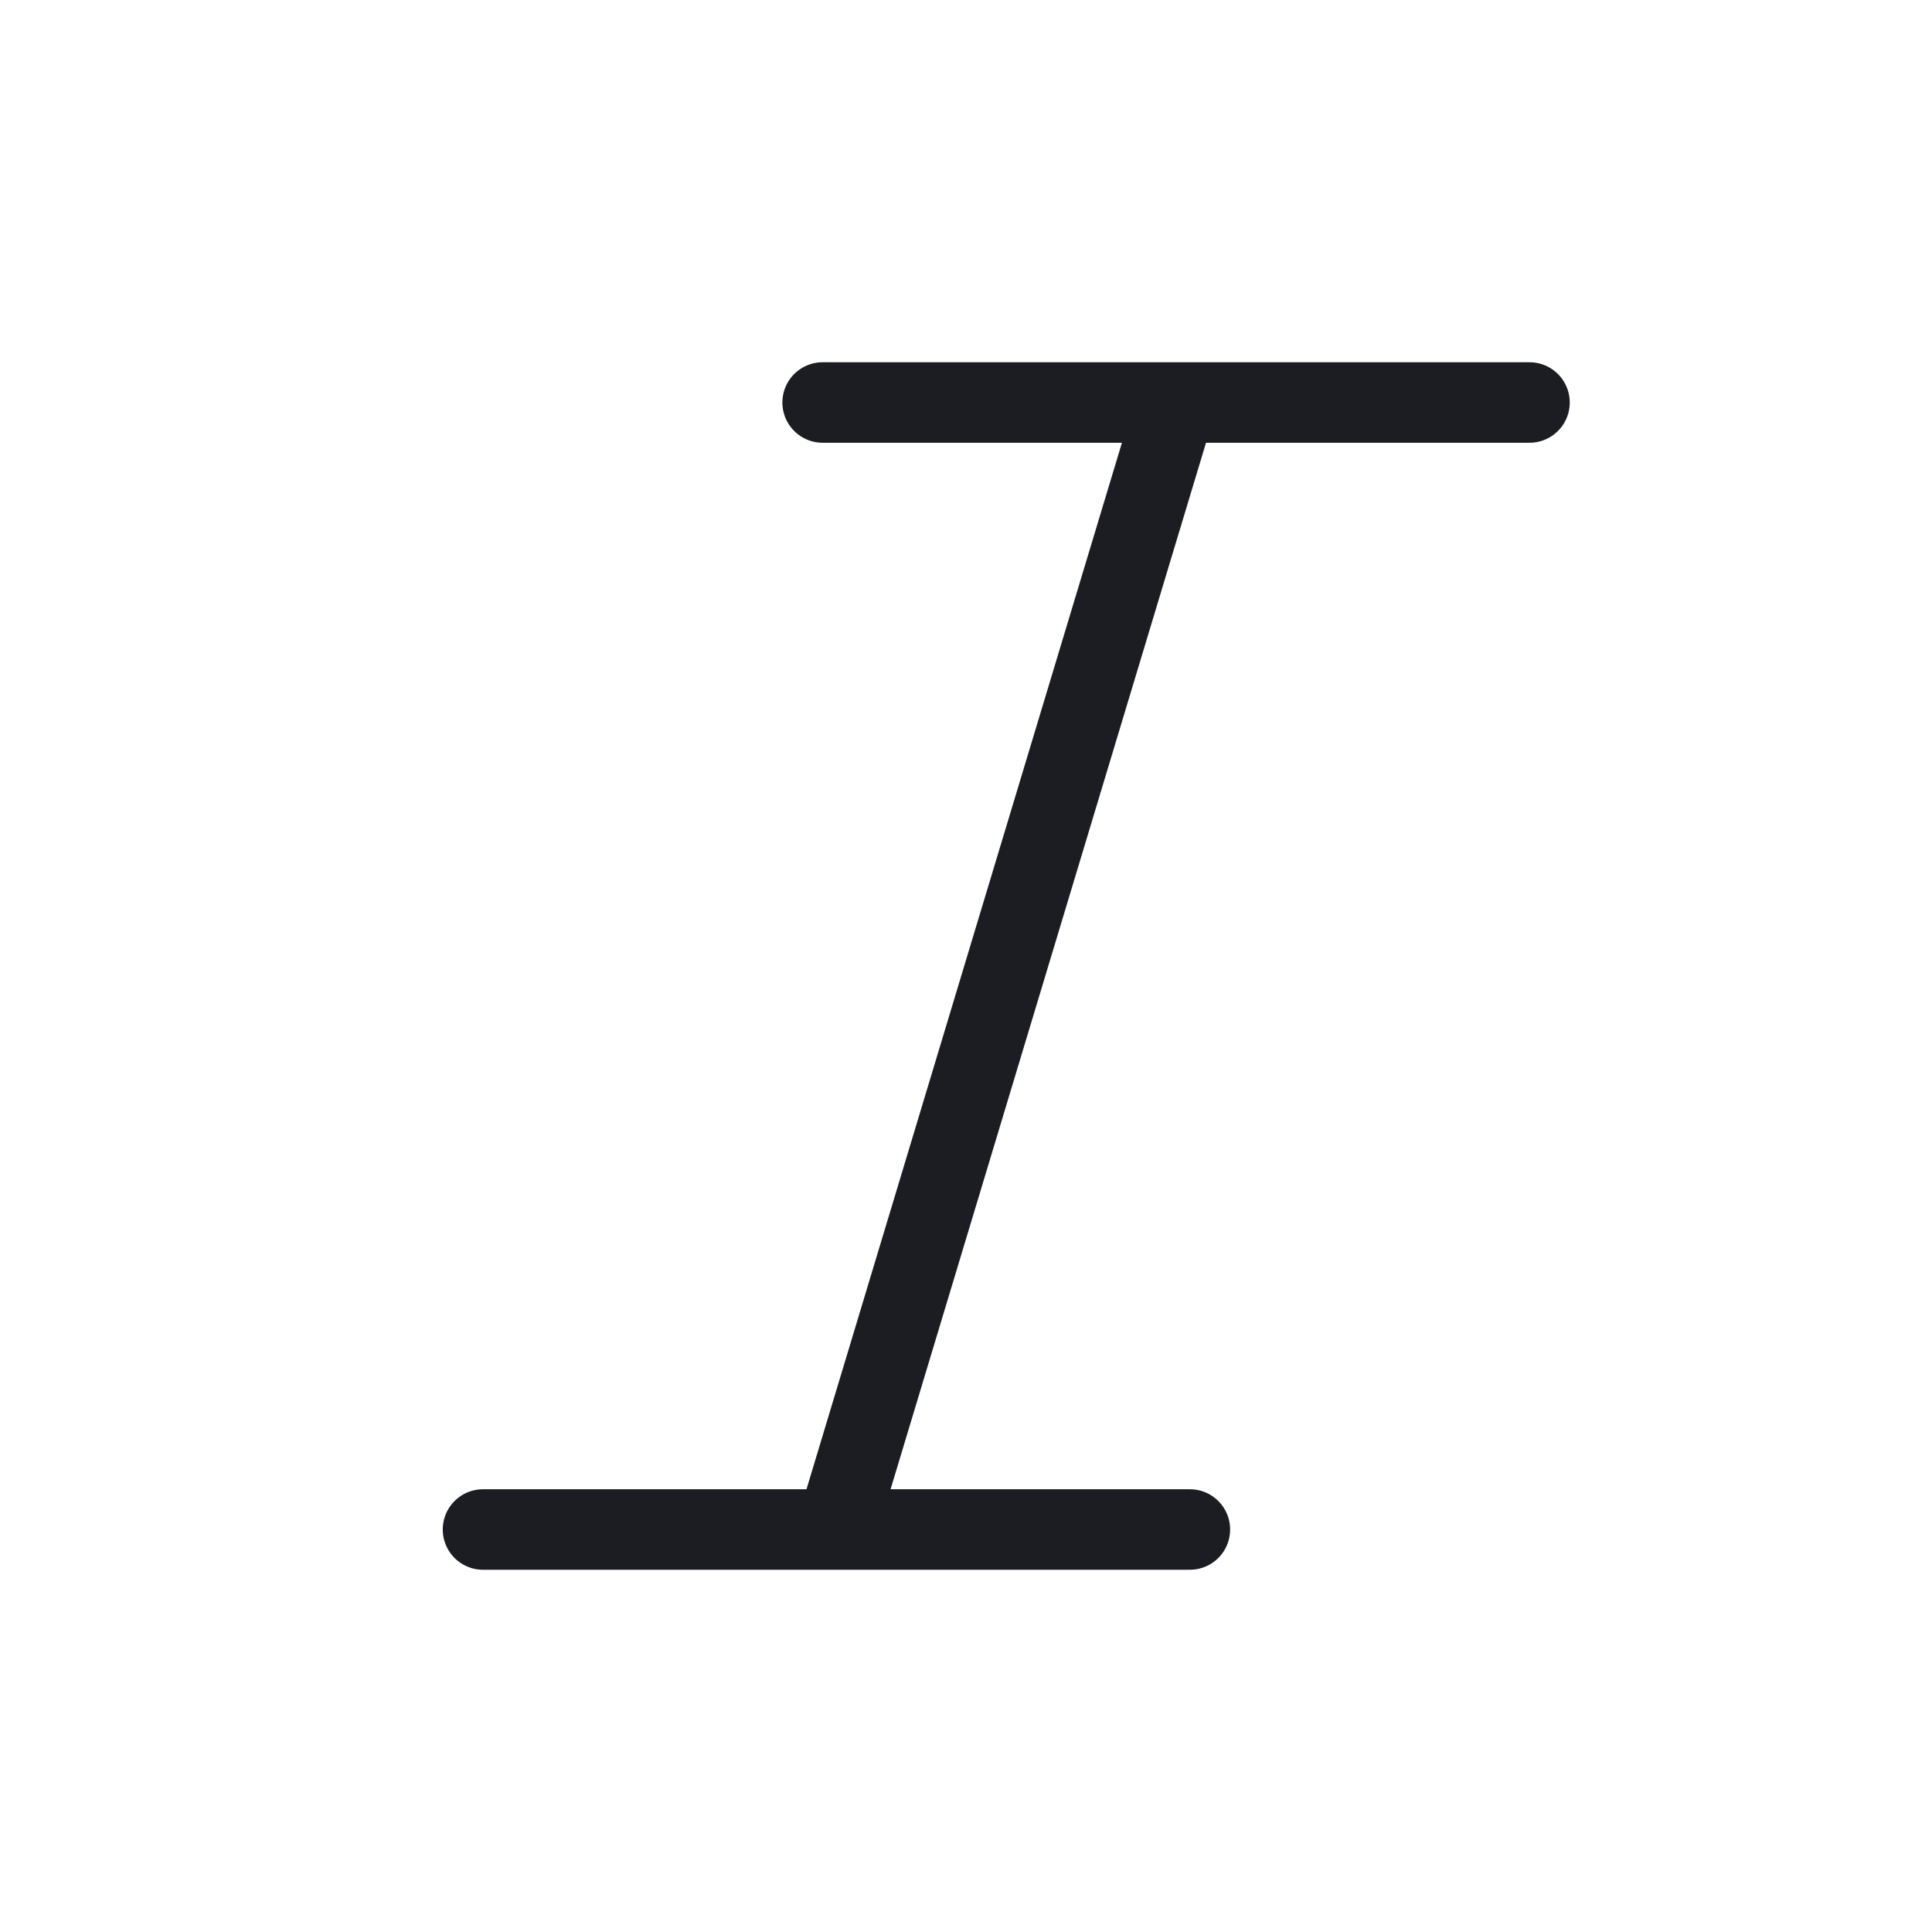 <svg width="24" height="24" viewBox="0 0 24 24" fill="none" xmlns="http://www.w3.org/2000/svg">
<path d="M10.39 19L14.61 5M10.39 19H6M10.39 19H14.781M14.61 5H10.219M14.61 5H19" stroke="#1C1D22" stroke-linecap="round" stroke-linejoin="round"/>
</svg>
